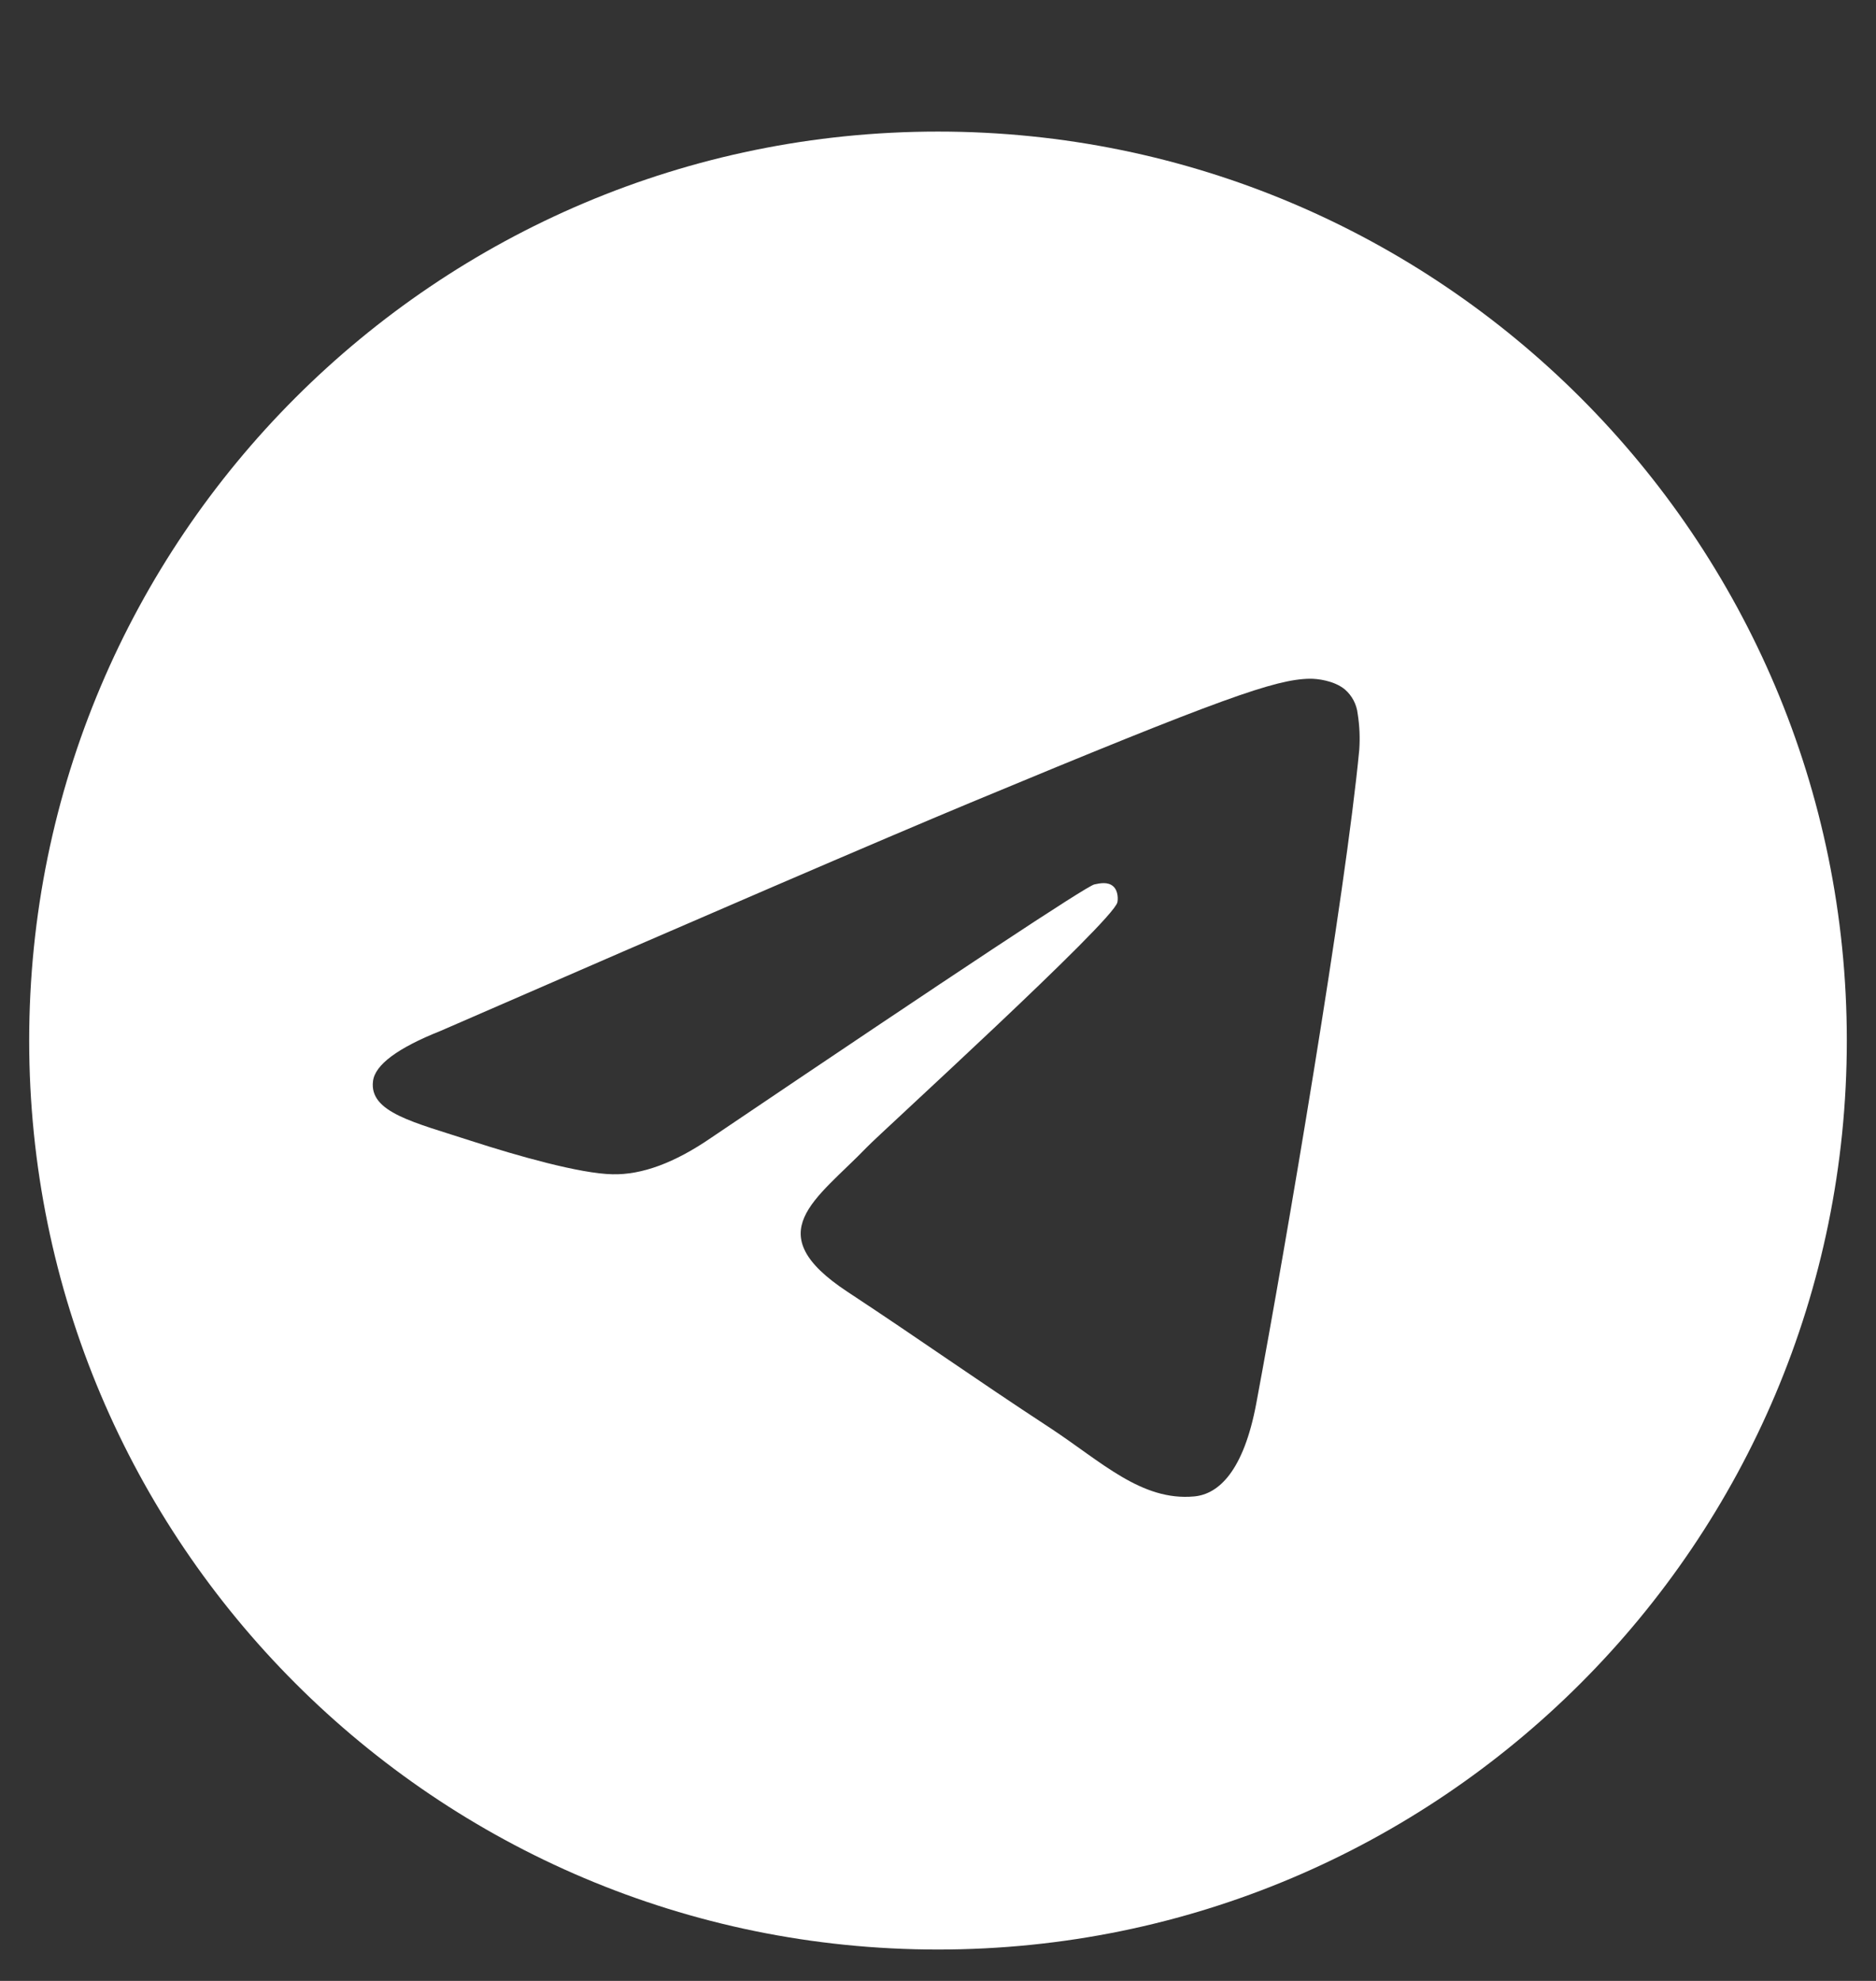 <svg width="18" height="19" viewBox="0 0 18 19" fill="none" xmlns="http://www.w3.org/2000/svg">
<rect x="0" y="0" width="18" height="19" fill="#333333" stroke="none"/>
<path d="M9 1.262C4.184 1.262 0.28 5.165 0.28 9.98C0.28 14.796 4.184 18.699 9 18.699C13.816 18.699 17.72 14.796 17.72 9.98C17.72 5.165 13.816 1.262 9 1.262ZM13.042 7.191C12.911 8.57 12.343 11.915 12.054 13.46C11.932 14.113 11.691 14.332 11.458 14.353C10.952 14.4 10.567 14.019 10.077 13.697C9.309 13.194 8.876 12.881 8.131 12.39C7.27 11.823 7.828 11.511 8.319 11.002C8.447 10.868 10.678 8.839 10.721 8.655C10.727 8.632 10.732 8.546 10.681 8.501C10.63 8.456 10.555 8.471 10.5 8.483C10.423 8.501 9.197 9.311 6.822 10.914C6.474 11.153 6.159 11.27 5.876 11.263C5.565 11.257 4.966 11.087 4.521 10.943C3.975 10.765 3.541 10.671 3.579 10.37C3.598 10.213 3.815 10.052 4.227 9.888C6.769 8.781 8.465 8.051 9.313 7.698C11.734 6.691 12.238 6.516 12.566 6.51C12.638 6.509 12.799 6.527 12.903 6.612C12.973 6.672 13.017 6.756 13.027 6.848C13.045 6.961 13.05 7.077 13.042 7.191Z" fill="white"/>
</svg>

